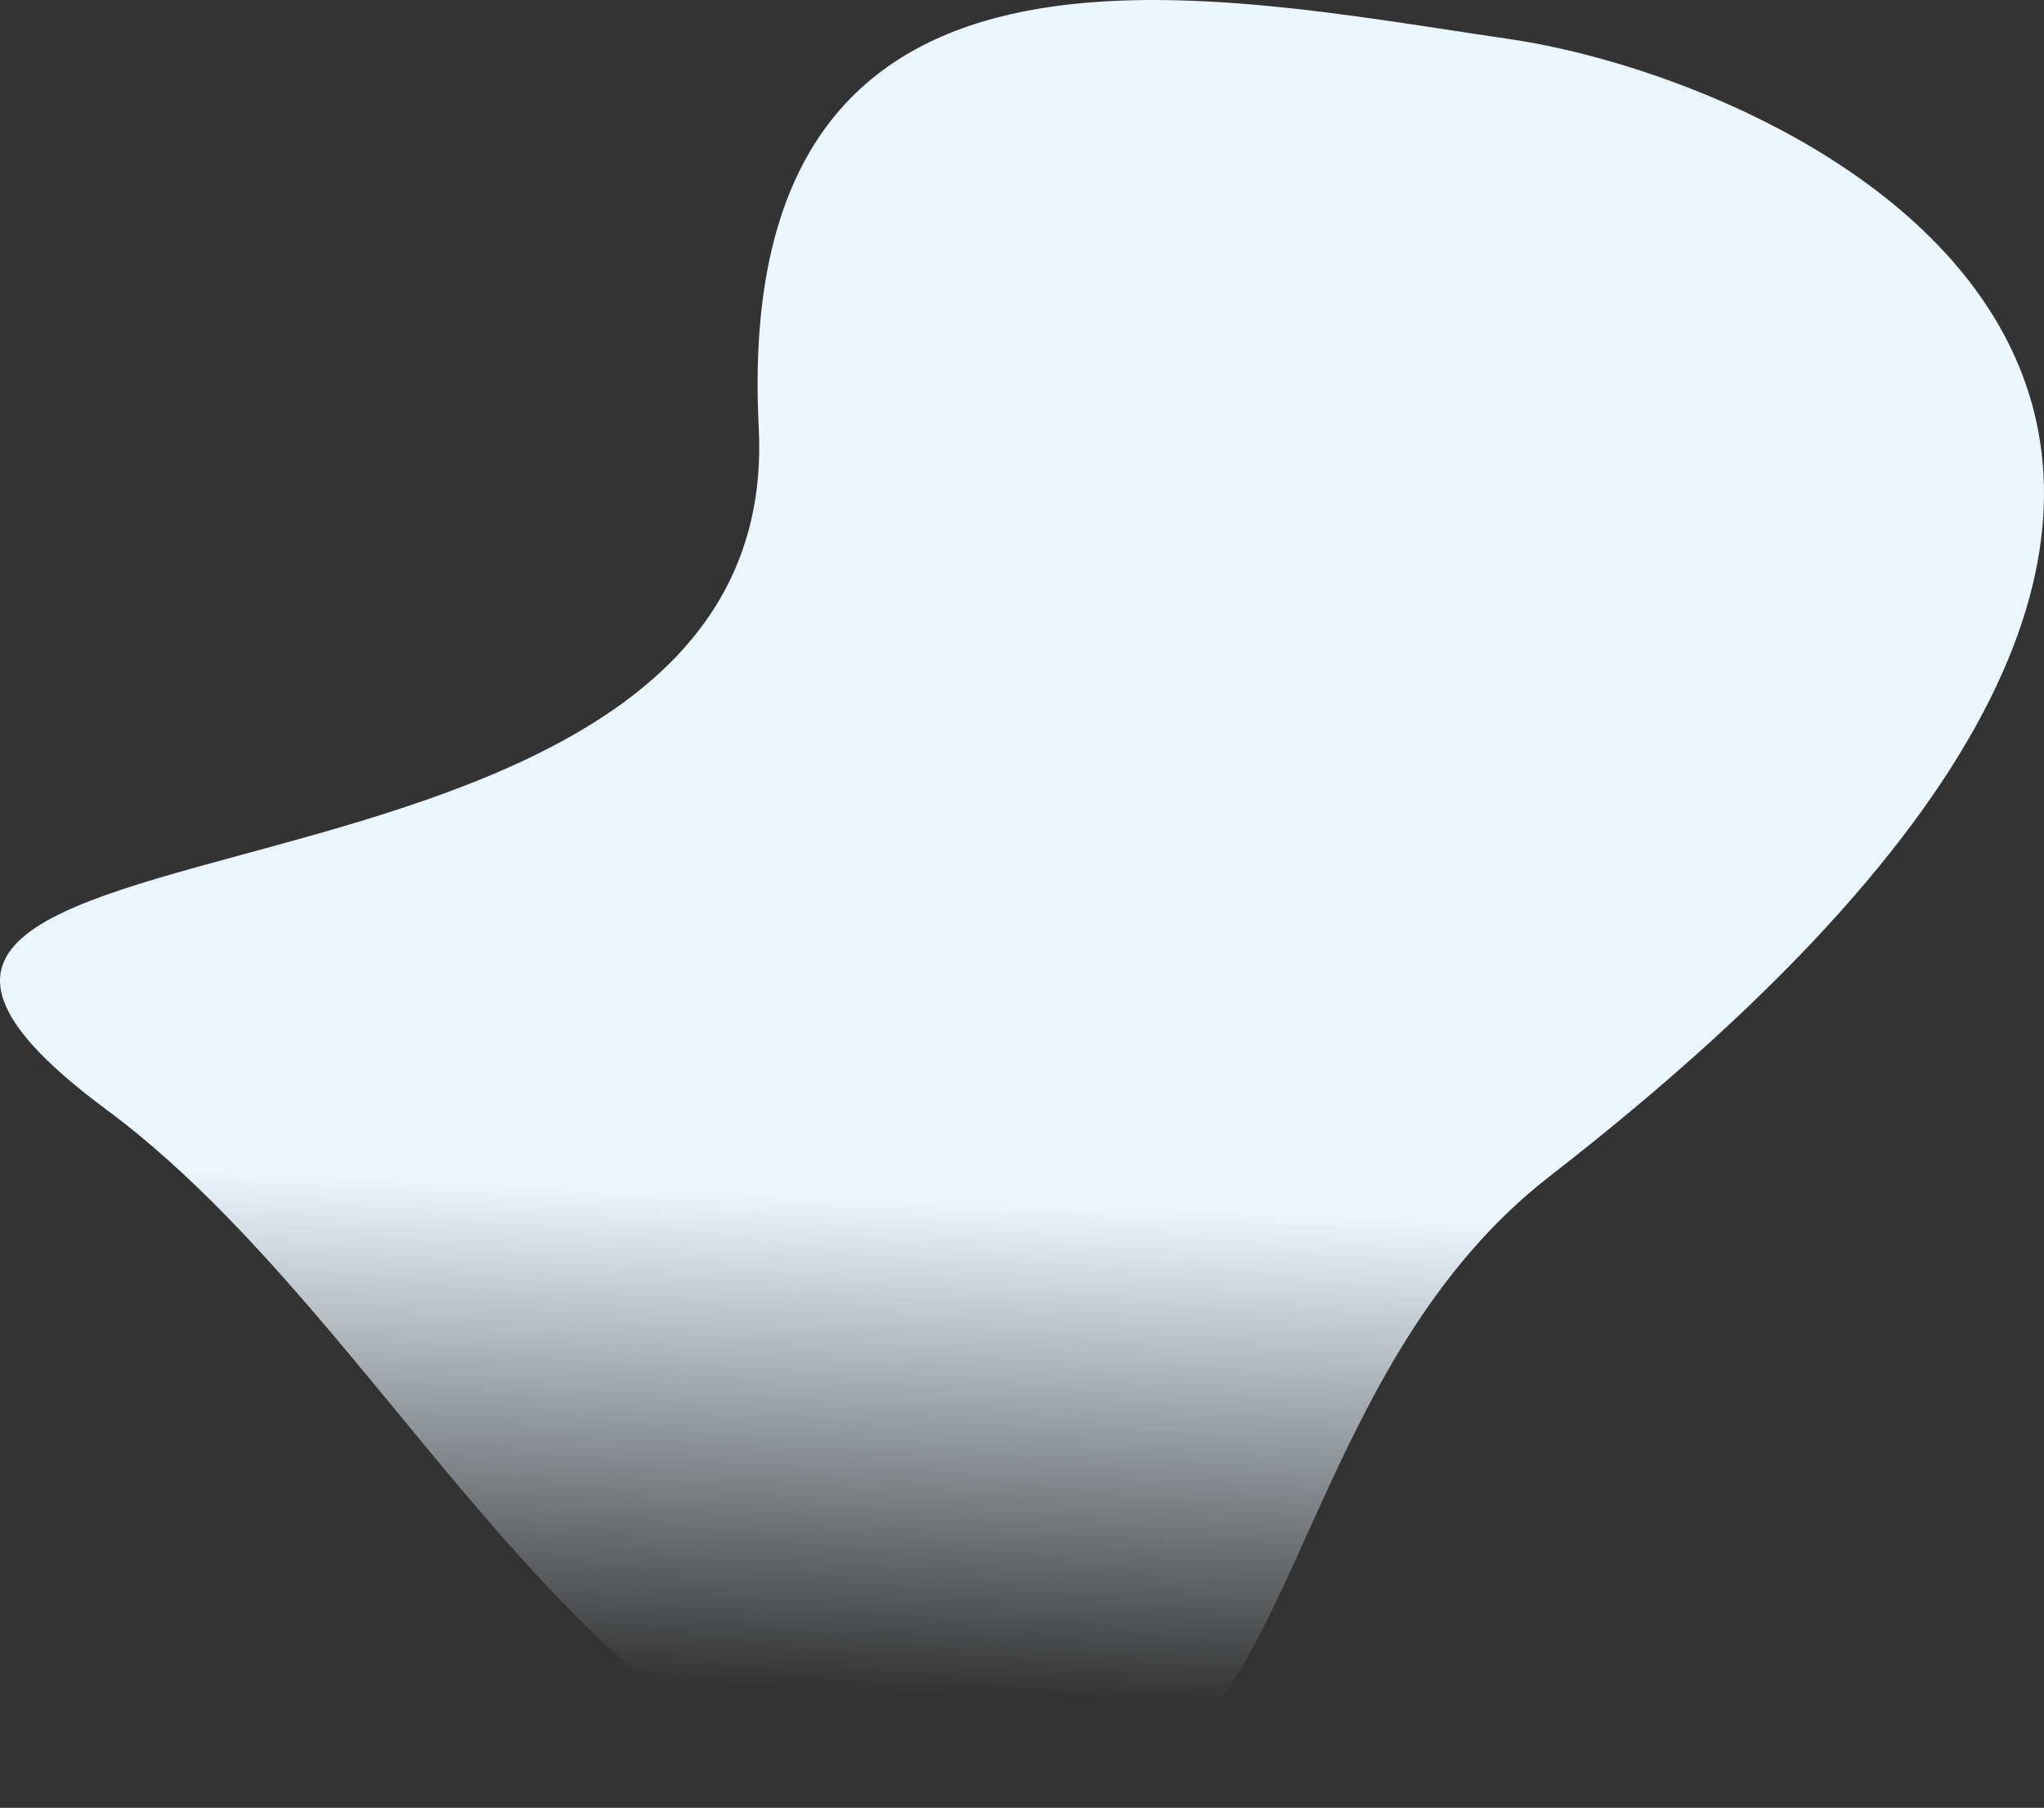 <svg xmlns="http://www.w3.org/2000/svg" xmlns:xlink="http://www.w3.org/1999/xlink" width="1013.342" height="896.117" viewBox="0 0 1013.342 896.117">
  <rect x="0" y="0" width="1013.342" height="896.117" fill="#333333" stroke="none"/>
  <defs>
    <linearGradient id="linear-gradient" x1="0.5" x2="0.434" y2="1.241" gradientUnits="objectBoundingBox">
      <stop offset="0" stop-color="#ecf6ff"/>
      <stop offset="0.512" stop-color="#ebf5fe"/>
      <stop offset="0.704" stop-color="#e9f3fc" stop-opacity="0"/>
      <stop offset="1" stop-color="#e9f3fc" stop-opacity="0"/>
    </linearGradient>
  </defs>
  <path id="Path_16419" data-name="Path 16419" d="M-909.068-20.472c-149.164-21.606-385.19-75.06-371.472,192.826S-1827.694,344.6-1603.9,510.335c168.965,125.126,268.737,422.112,510.848,327.9,79.177-30.808,86.221-203.042,204.581-294.86C-405.382,168.618-759.9,1.134-909.068-20.472Z" transform="translate(1656.7 39.723)" fill="url(#linear-gradient)"/>
</svg>
